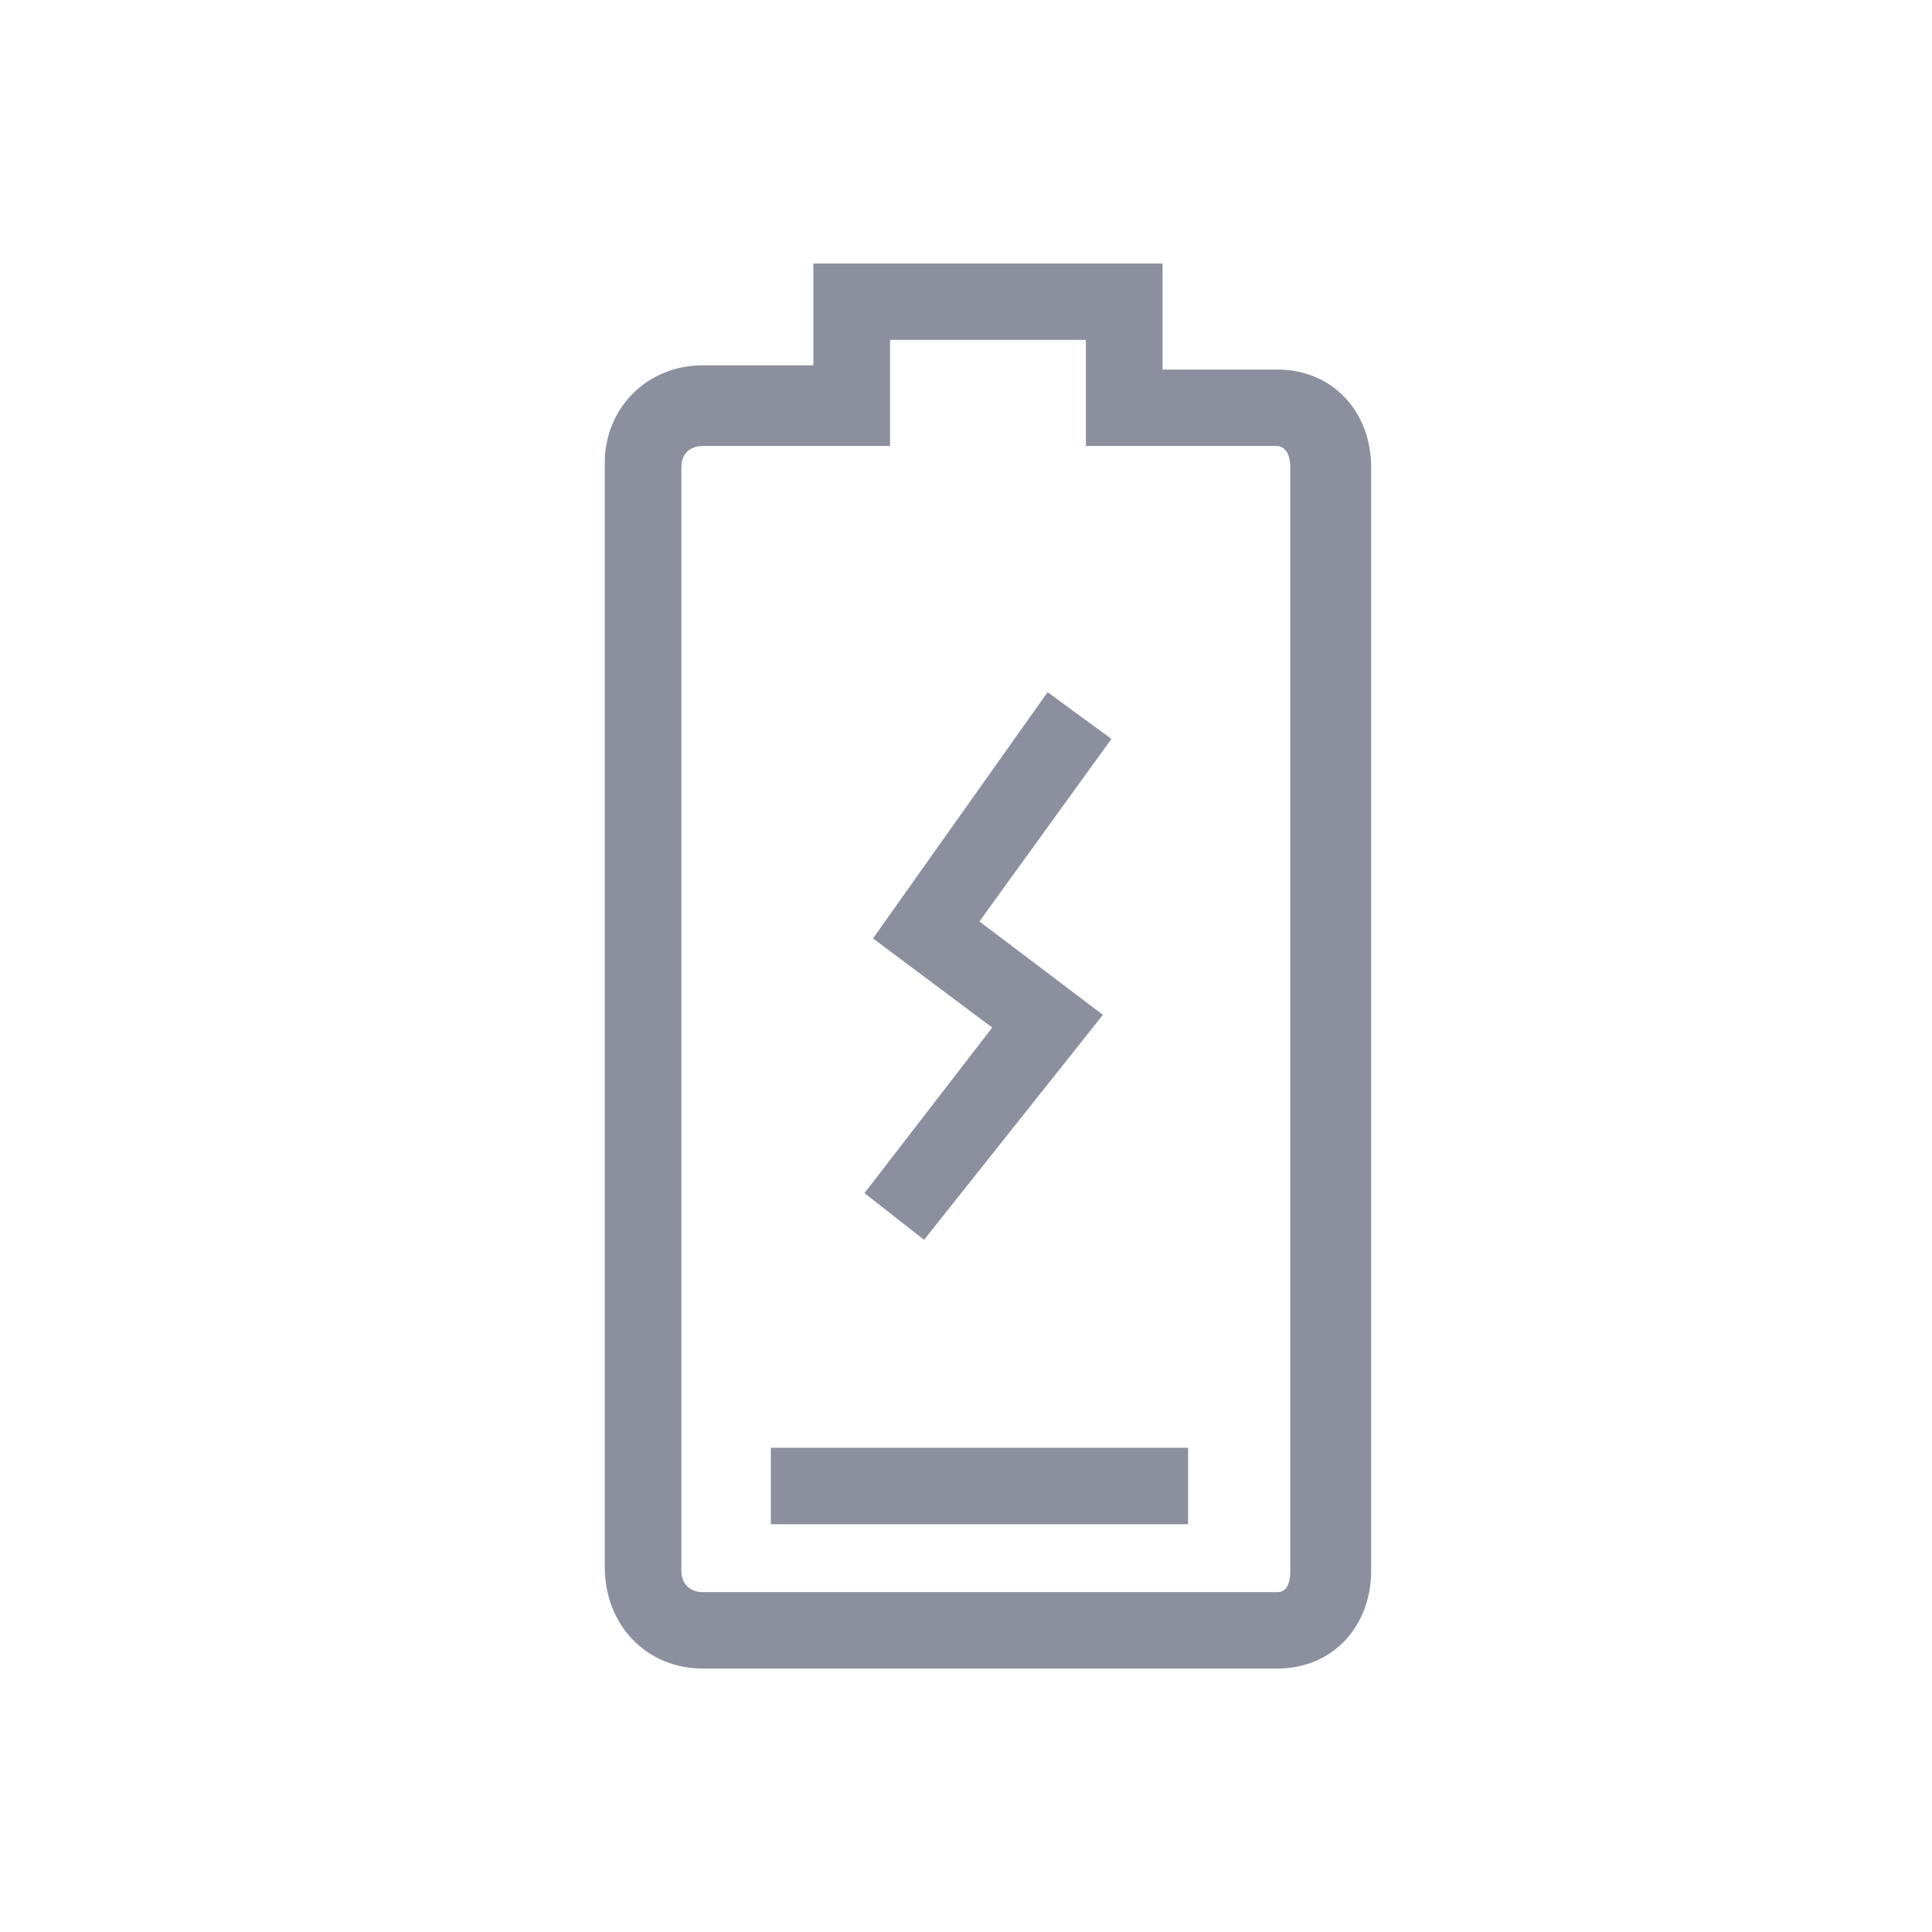 <svg width="44" height="44" viewBox="0 0 44 44" fill="none" xmlns="http://www.w3.org/2000/svg">
<path d="M16.003 10.157C15.809 10.157 15.518 10.254 15.518 10.64V35.776C15.518 36.066 15.712 36.26 16.003 36.26H29.094C29.385 36.26 29.385 35.873 29.385 35.776V10.64C29.385 10.157 29.094 10.157 29.094 10.157H24.73V7.74H20.27V10.157H16.003ZM29.094 38H16.003C14.742 38 13.773 37.033 13.773 35.68V10.544C13.773 9.287 14.742 8.32 16.003 8.32H18.524V6H26.476V8.417H29.094C30.355 8.417 31.227 9.384 31.227 10.64V35.776C31.227 37.033 30.355 38 29.094 38ZM17.555 34.713H27.058V32.973H17.555V34.713ZM21.045 28.236L19.688 27.172L22.597 23.402L19.882 21.372L23.858 15.764L25.312 16.828L22.306 20.985L25.118 23.112L21.045 28.236Z" fill="#8C8F9D"/>
</svg>

